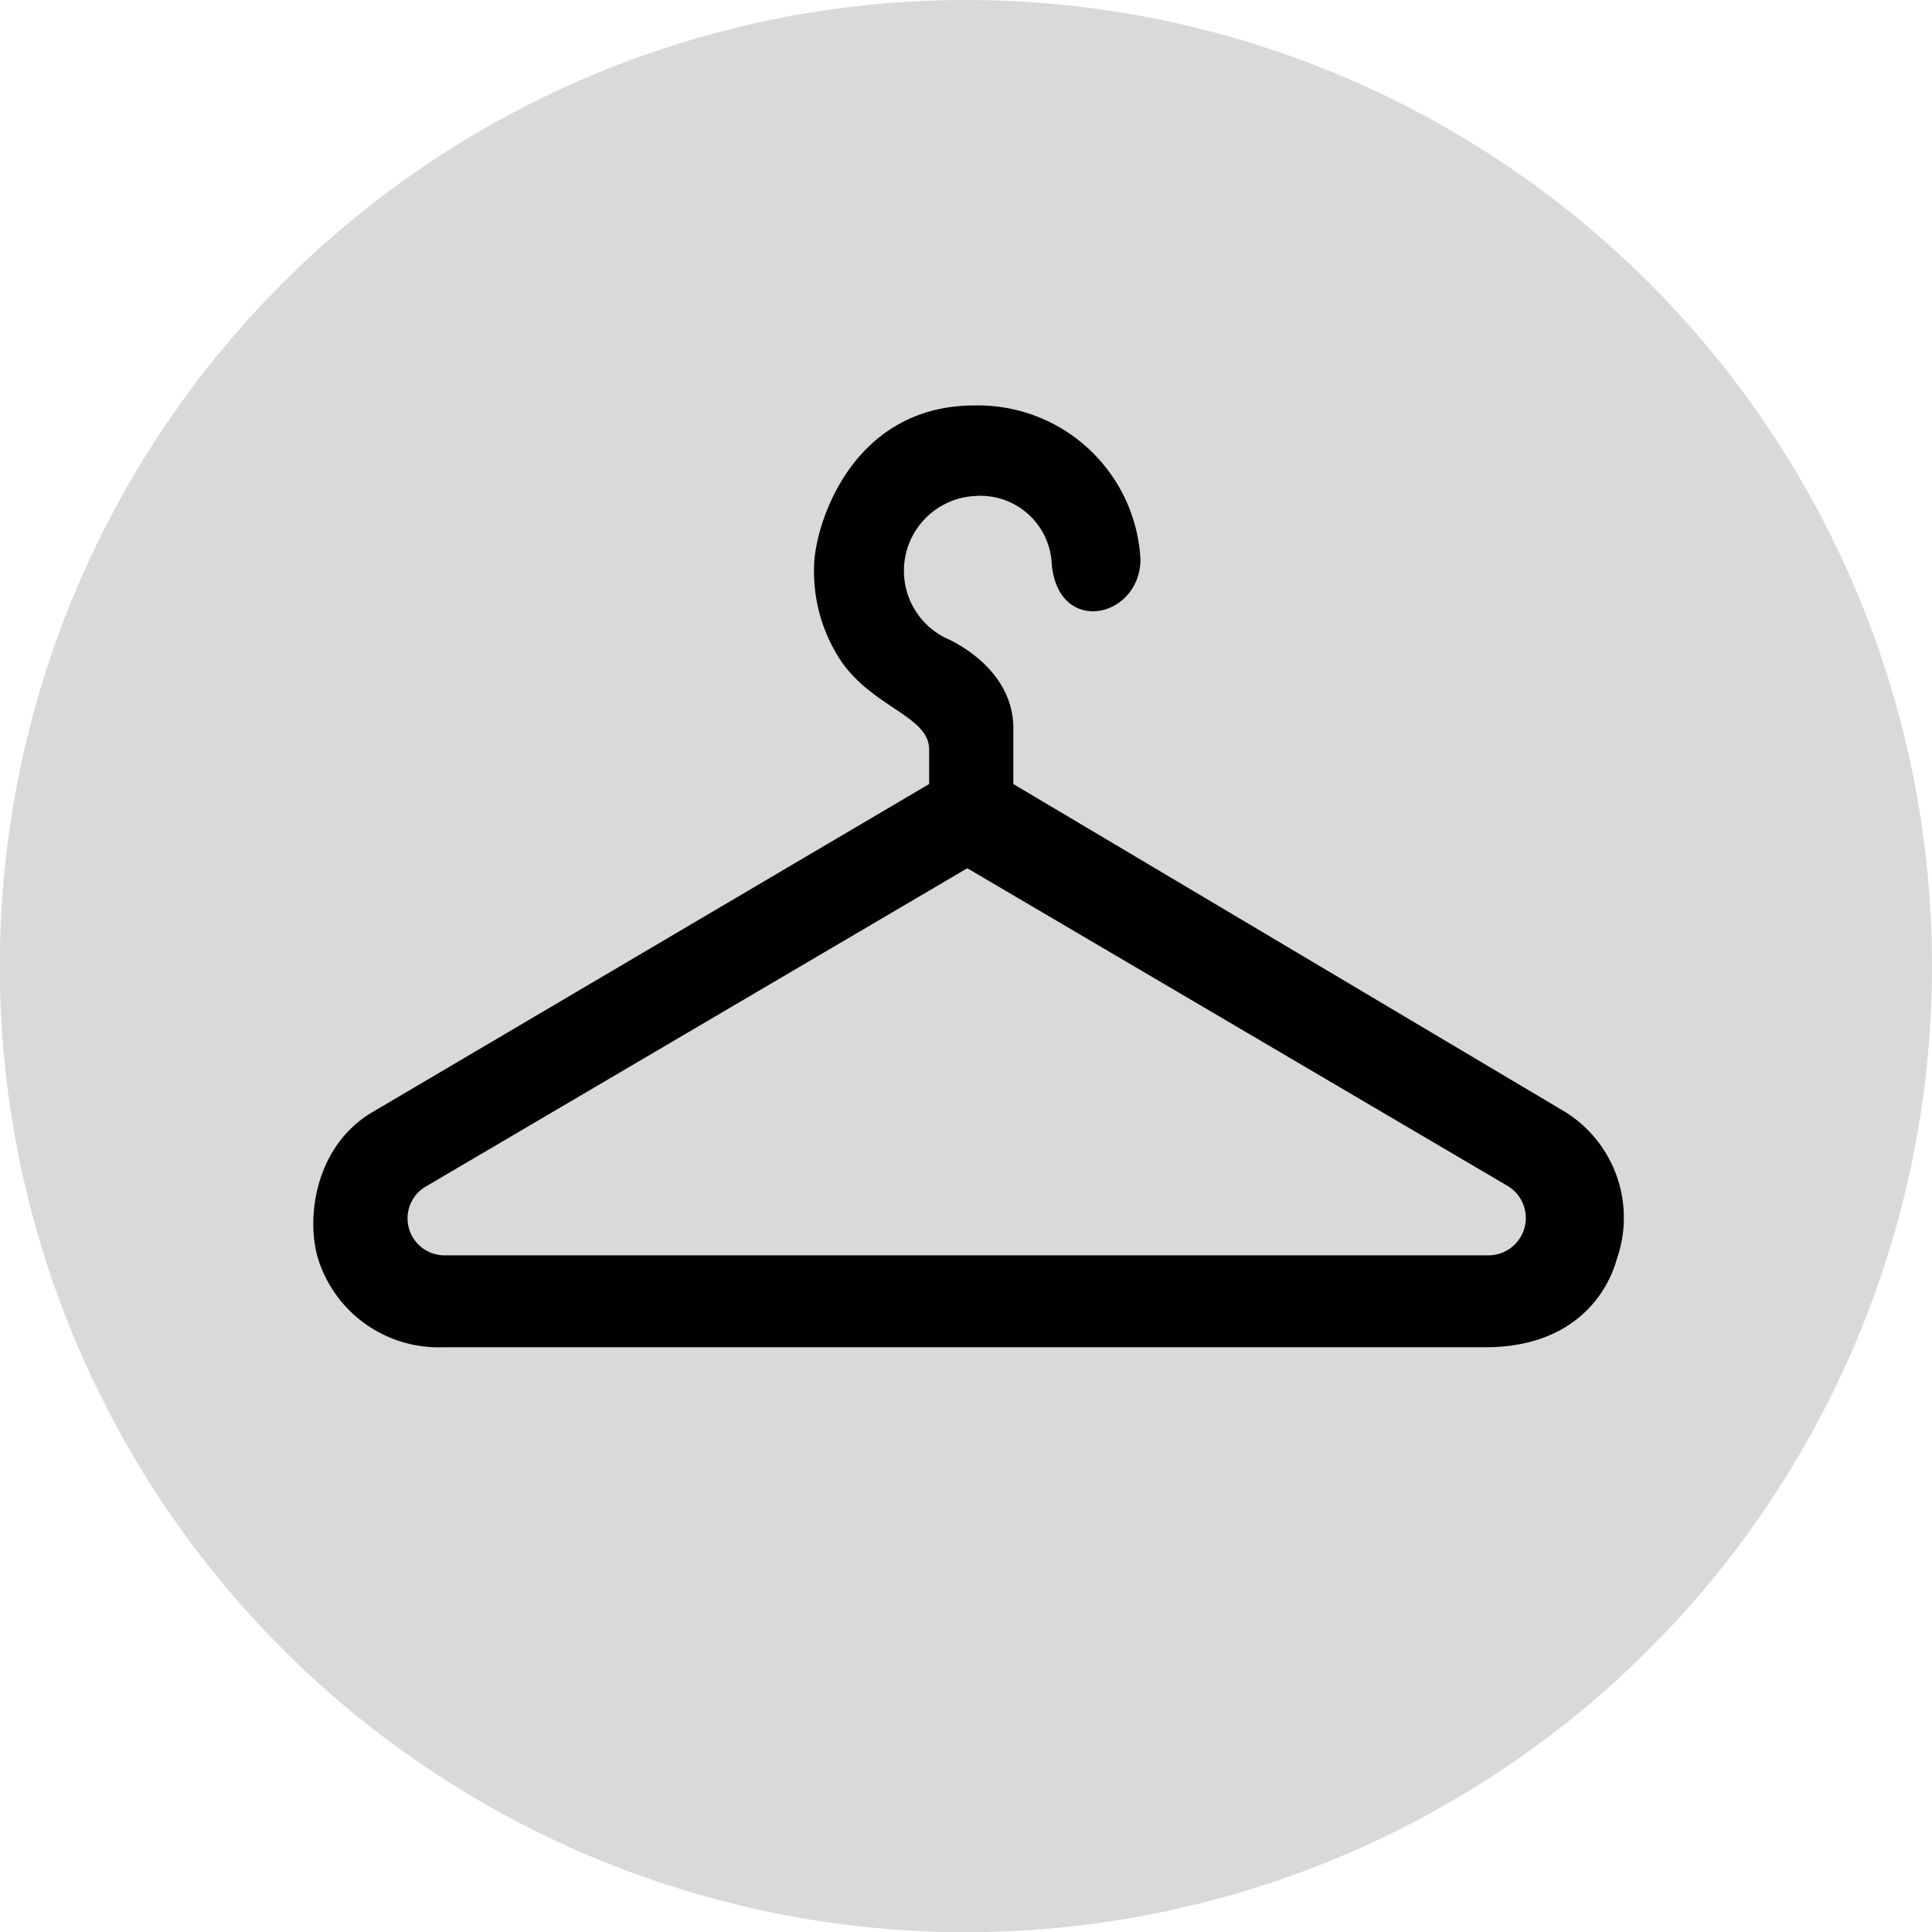 <svg xmlns="http://www.w3.org/2000/svg" viewBox="0 0 97.73 97.73"><defs><style>.cls-1{fill:#d9d9d8;}.cls-2{fill:#010101;}</style></defs><title>wardrobe_1</title><g id="Layer_2" data-name="Layer 2"><g id="Layer_1-2" data-name="Layer 1"><path id="_Path_" data-name="&lt;Path&gt;" class="cls-1" d="M97.73,48.87A48.87,48.87,0,1,1,48.87,0,48.86,48.86,0,0,1,97.73,48.87"/><path class="cls-2" d="M79.18,56.25,51.26,39.66V36.84c0-3.2-3.47-4.59-3.47-4.59a3.79,3.79,0,0,1,1.54-7.16A3.61,3.61,0,0,1,53.2,28.5c.31,3.71,4.49,2.77,4.49-.22a8.23,8.23,0,0,0-8.39-7.77c-6.31,0-8.12,6.2-8.12,8.17a8.14,8.14,0,0,0,1.14,4.4C43.86,35.74,47,36.15,47,37.91v1.75L18.75,56.31C16,58,15.47,61.48,16.07,63.61a6.39,6.39,0,0,0,6.36,4.54H75.15c4.16,0,6.06-2.4,6.64-4.47A6.31,6.31,0,0,0,79.18,56.25Zm-4,7.25H22.52a1.87,1.87,0,0,1-1.08-3.42L48.93,43.92,76.28,60A1.89,1.89,0,0,1,75.22,63.5Z"/></g></g></svg>